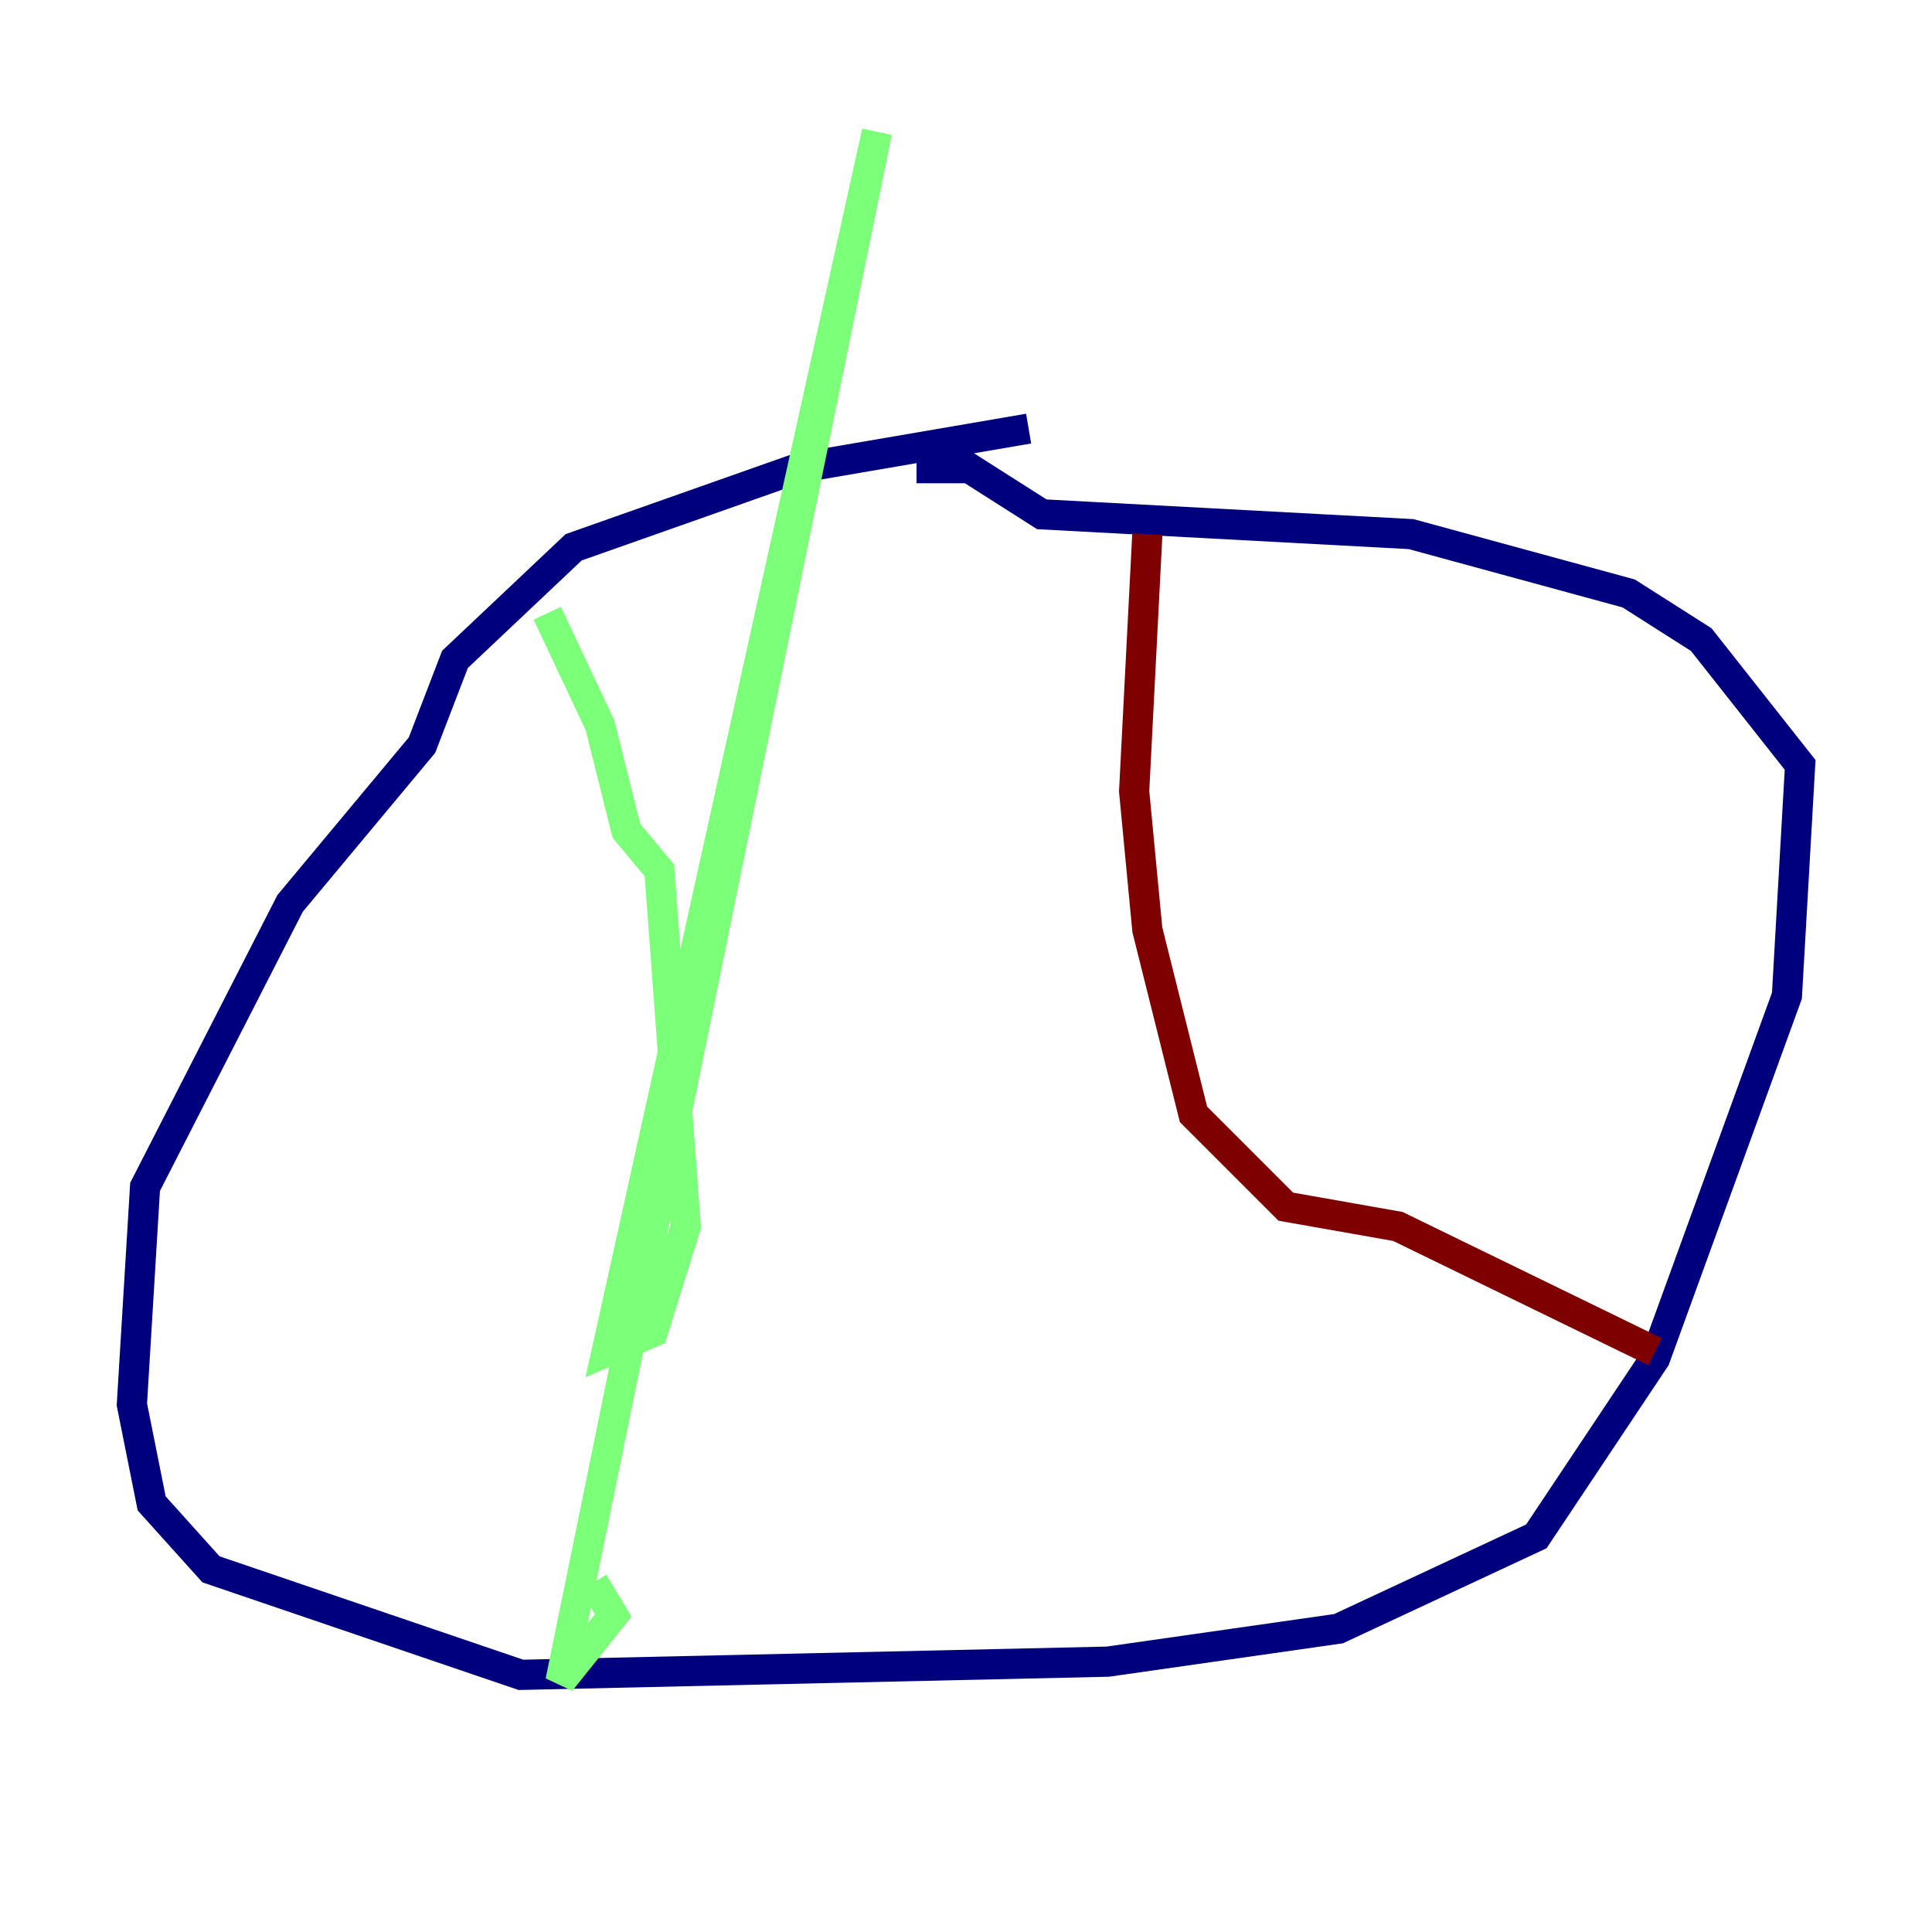 <?xml version="1.0" encoding="utf-8" ?>
<svg baseProfile="tiny" height="128" version="1.2" viewBox="0,0,128,128" width="128" xmlns="http://www.w3.org/2000/svg" xmlns:ev="http://www.w3.org/2001/xml-events" xmlns:xlink="http://www.w3.org/1999/xlink"><defs /><polyline fill="none" points="68.15,28.396 52.86,31.017 38.007,36.259 30.143,43.686 27.959,49.365 19.222,59.85 9.611,78.635 8.737,93.051 10.048,99.604 13.979,103.973 34.512,110.963 73.392,110.089 88.683,107.904 101.788,101.788 109.652,89.993 118.389,65.966 119.263,50.676 112.71,42.375 107.904,39.317 93.488,35.386 69.024,34.075 64.218,31.017 60.724,31.017" stroke="#00007f" stroke-width="2" /><polyline fill="none" points="36.259,40.628 39.754,48.055 41.502,55.044 43.686,57.666 45.433,81.256 43.249,88.246 40.191,89.556 58.102,8.737 37.133,111.399 40.628,107.031 39.317,104.846" stroke="#7cff79" stroke-width="2" /><polyline fill="none" points="76.014,35.386 75.14,52.423 76.014,61.597 79.072,73.829 85.188,79.945 92.614,81.256 109.652,89.556" stroke="#7f0000" stroke-width="2" /></svg>